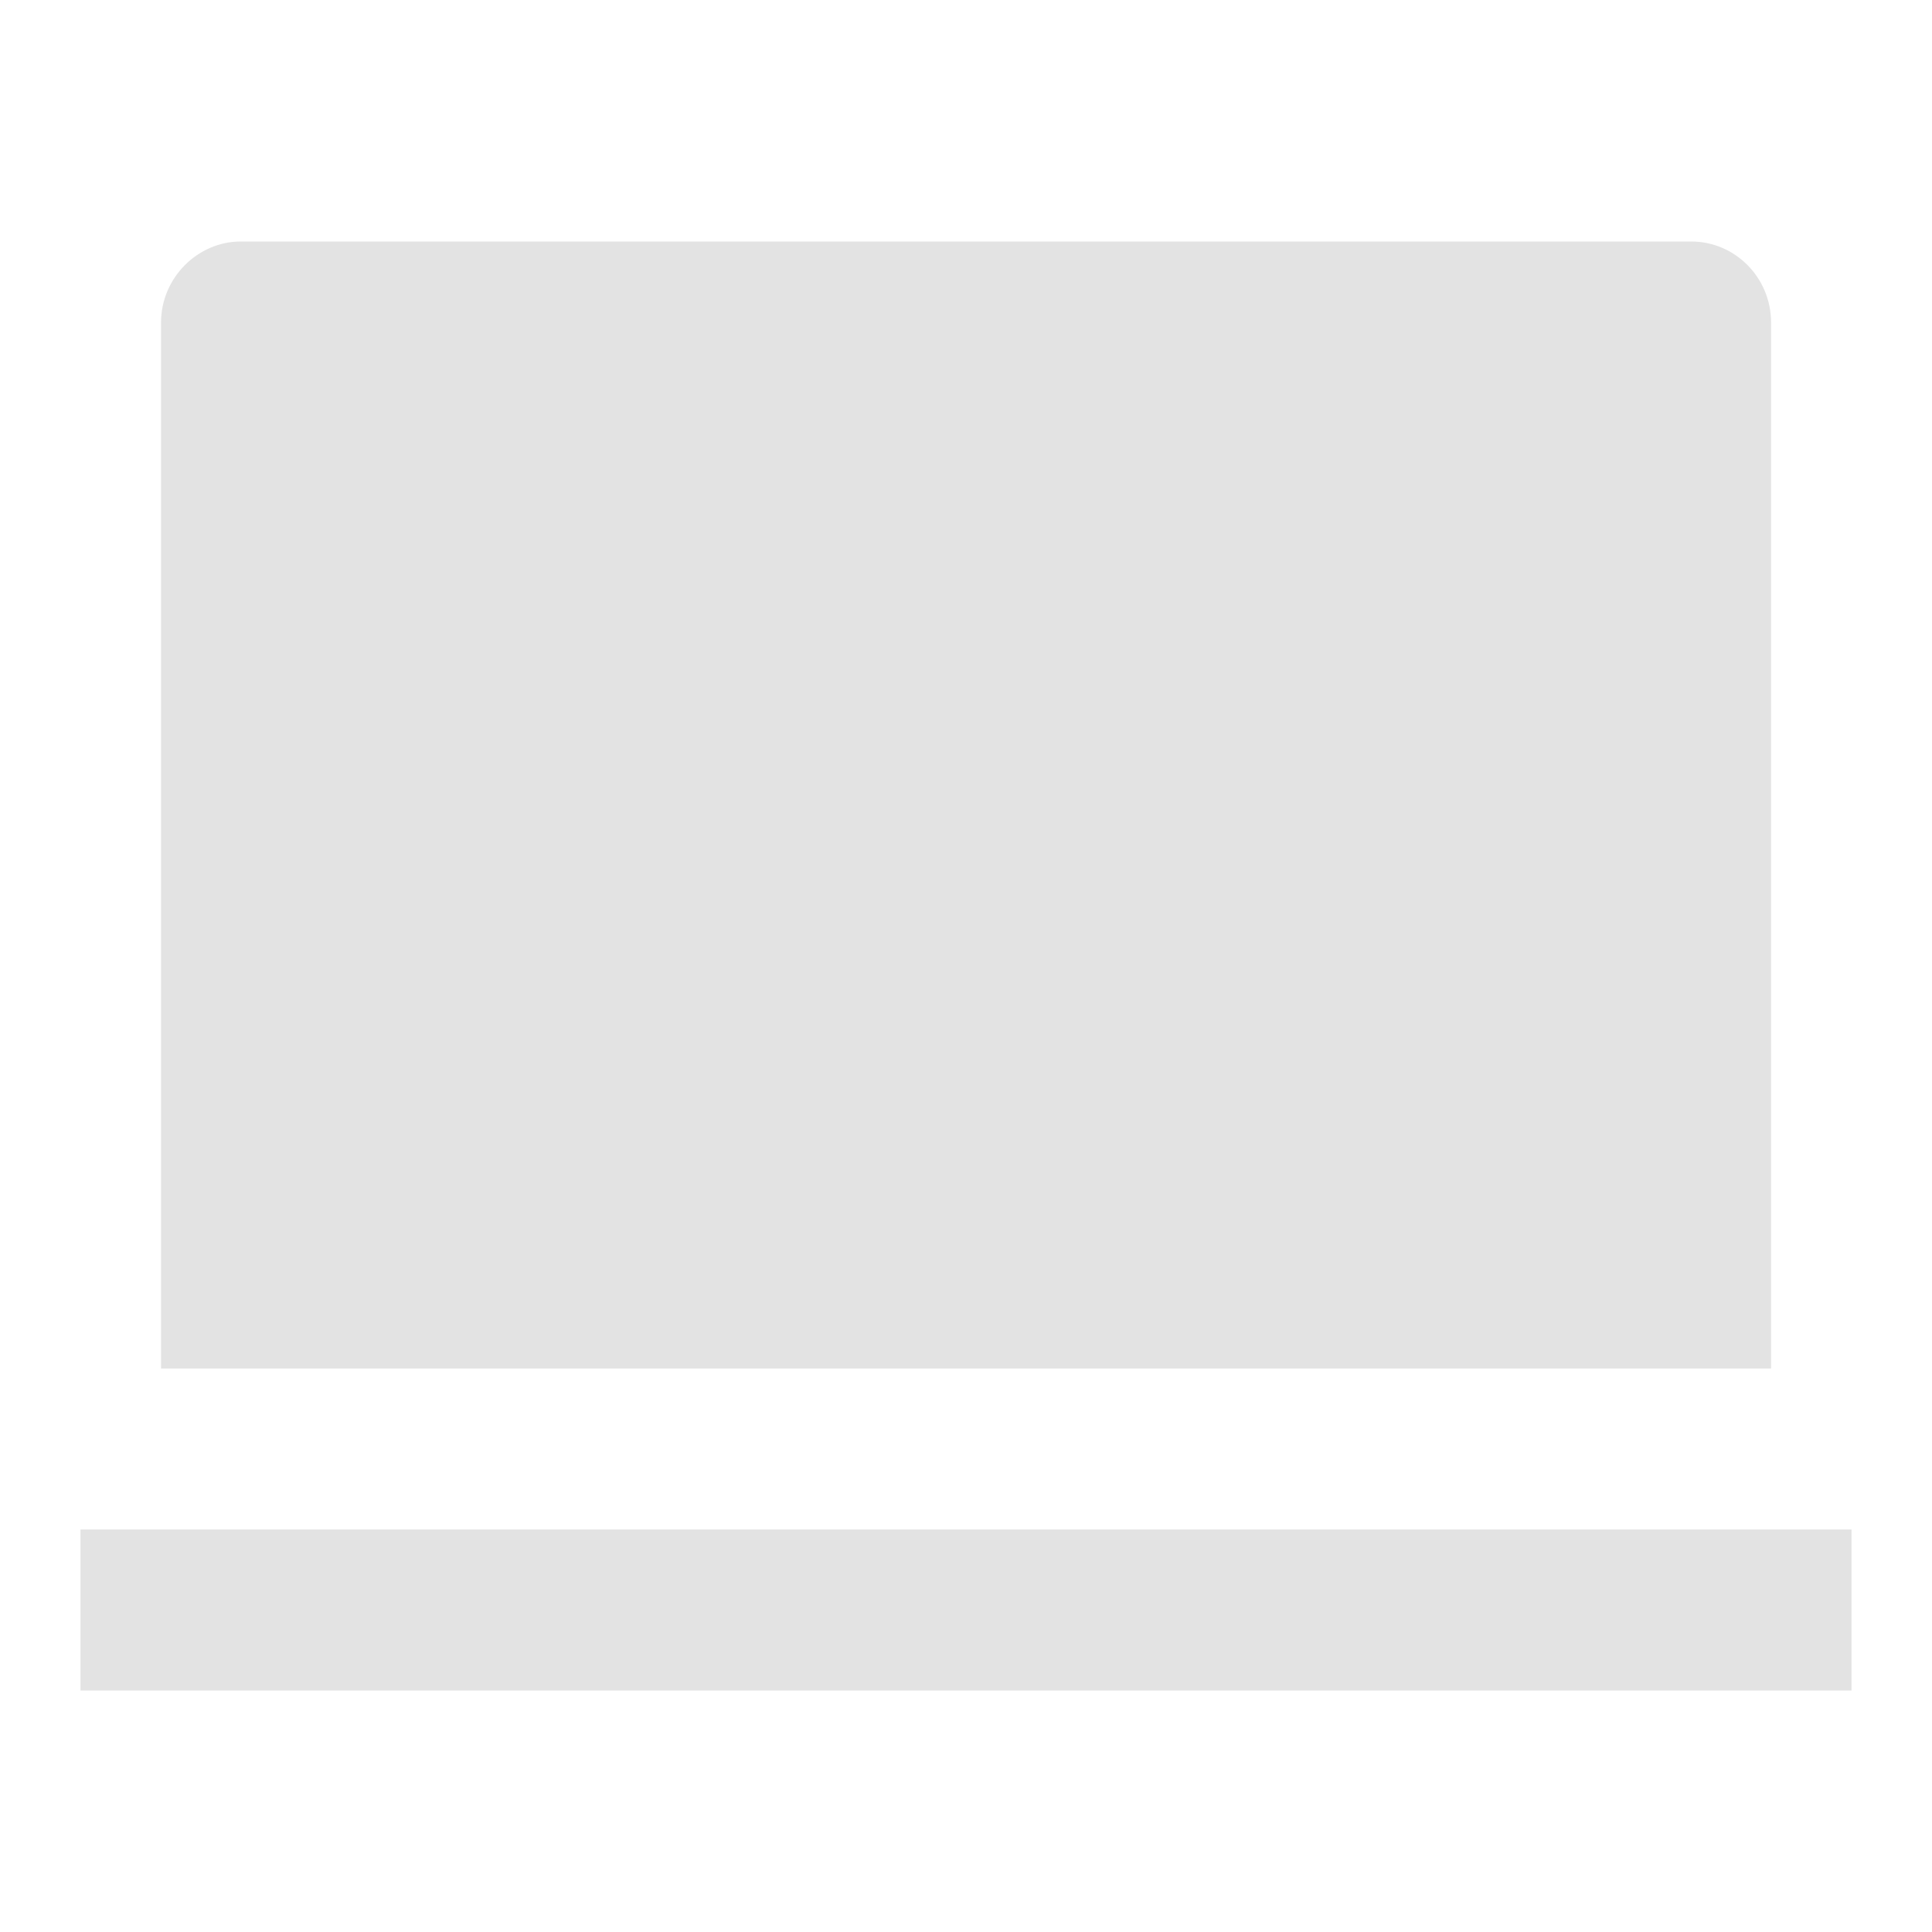 <svg width="20" height="20" viewBox="0 0 20 20" fill="none" xmlns="http://www.w3.org/2000/svg">
<path d="M1.667 3.339C1.667 2.876 2.046 2.5 2.493 2.5H17.507C17.963 2.5 18.334 2.875 18.334 3.339V14.167H1.667V3.339ZM0.833 15.833H19.167V17.5H0.833V15.833Z" fill="#E3E3E3"/>
</svg>
